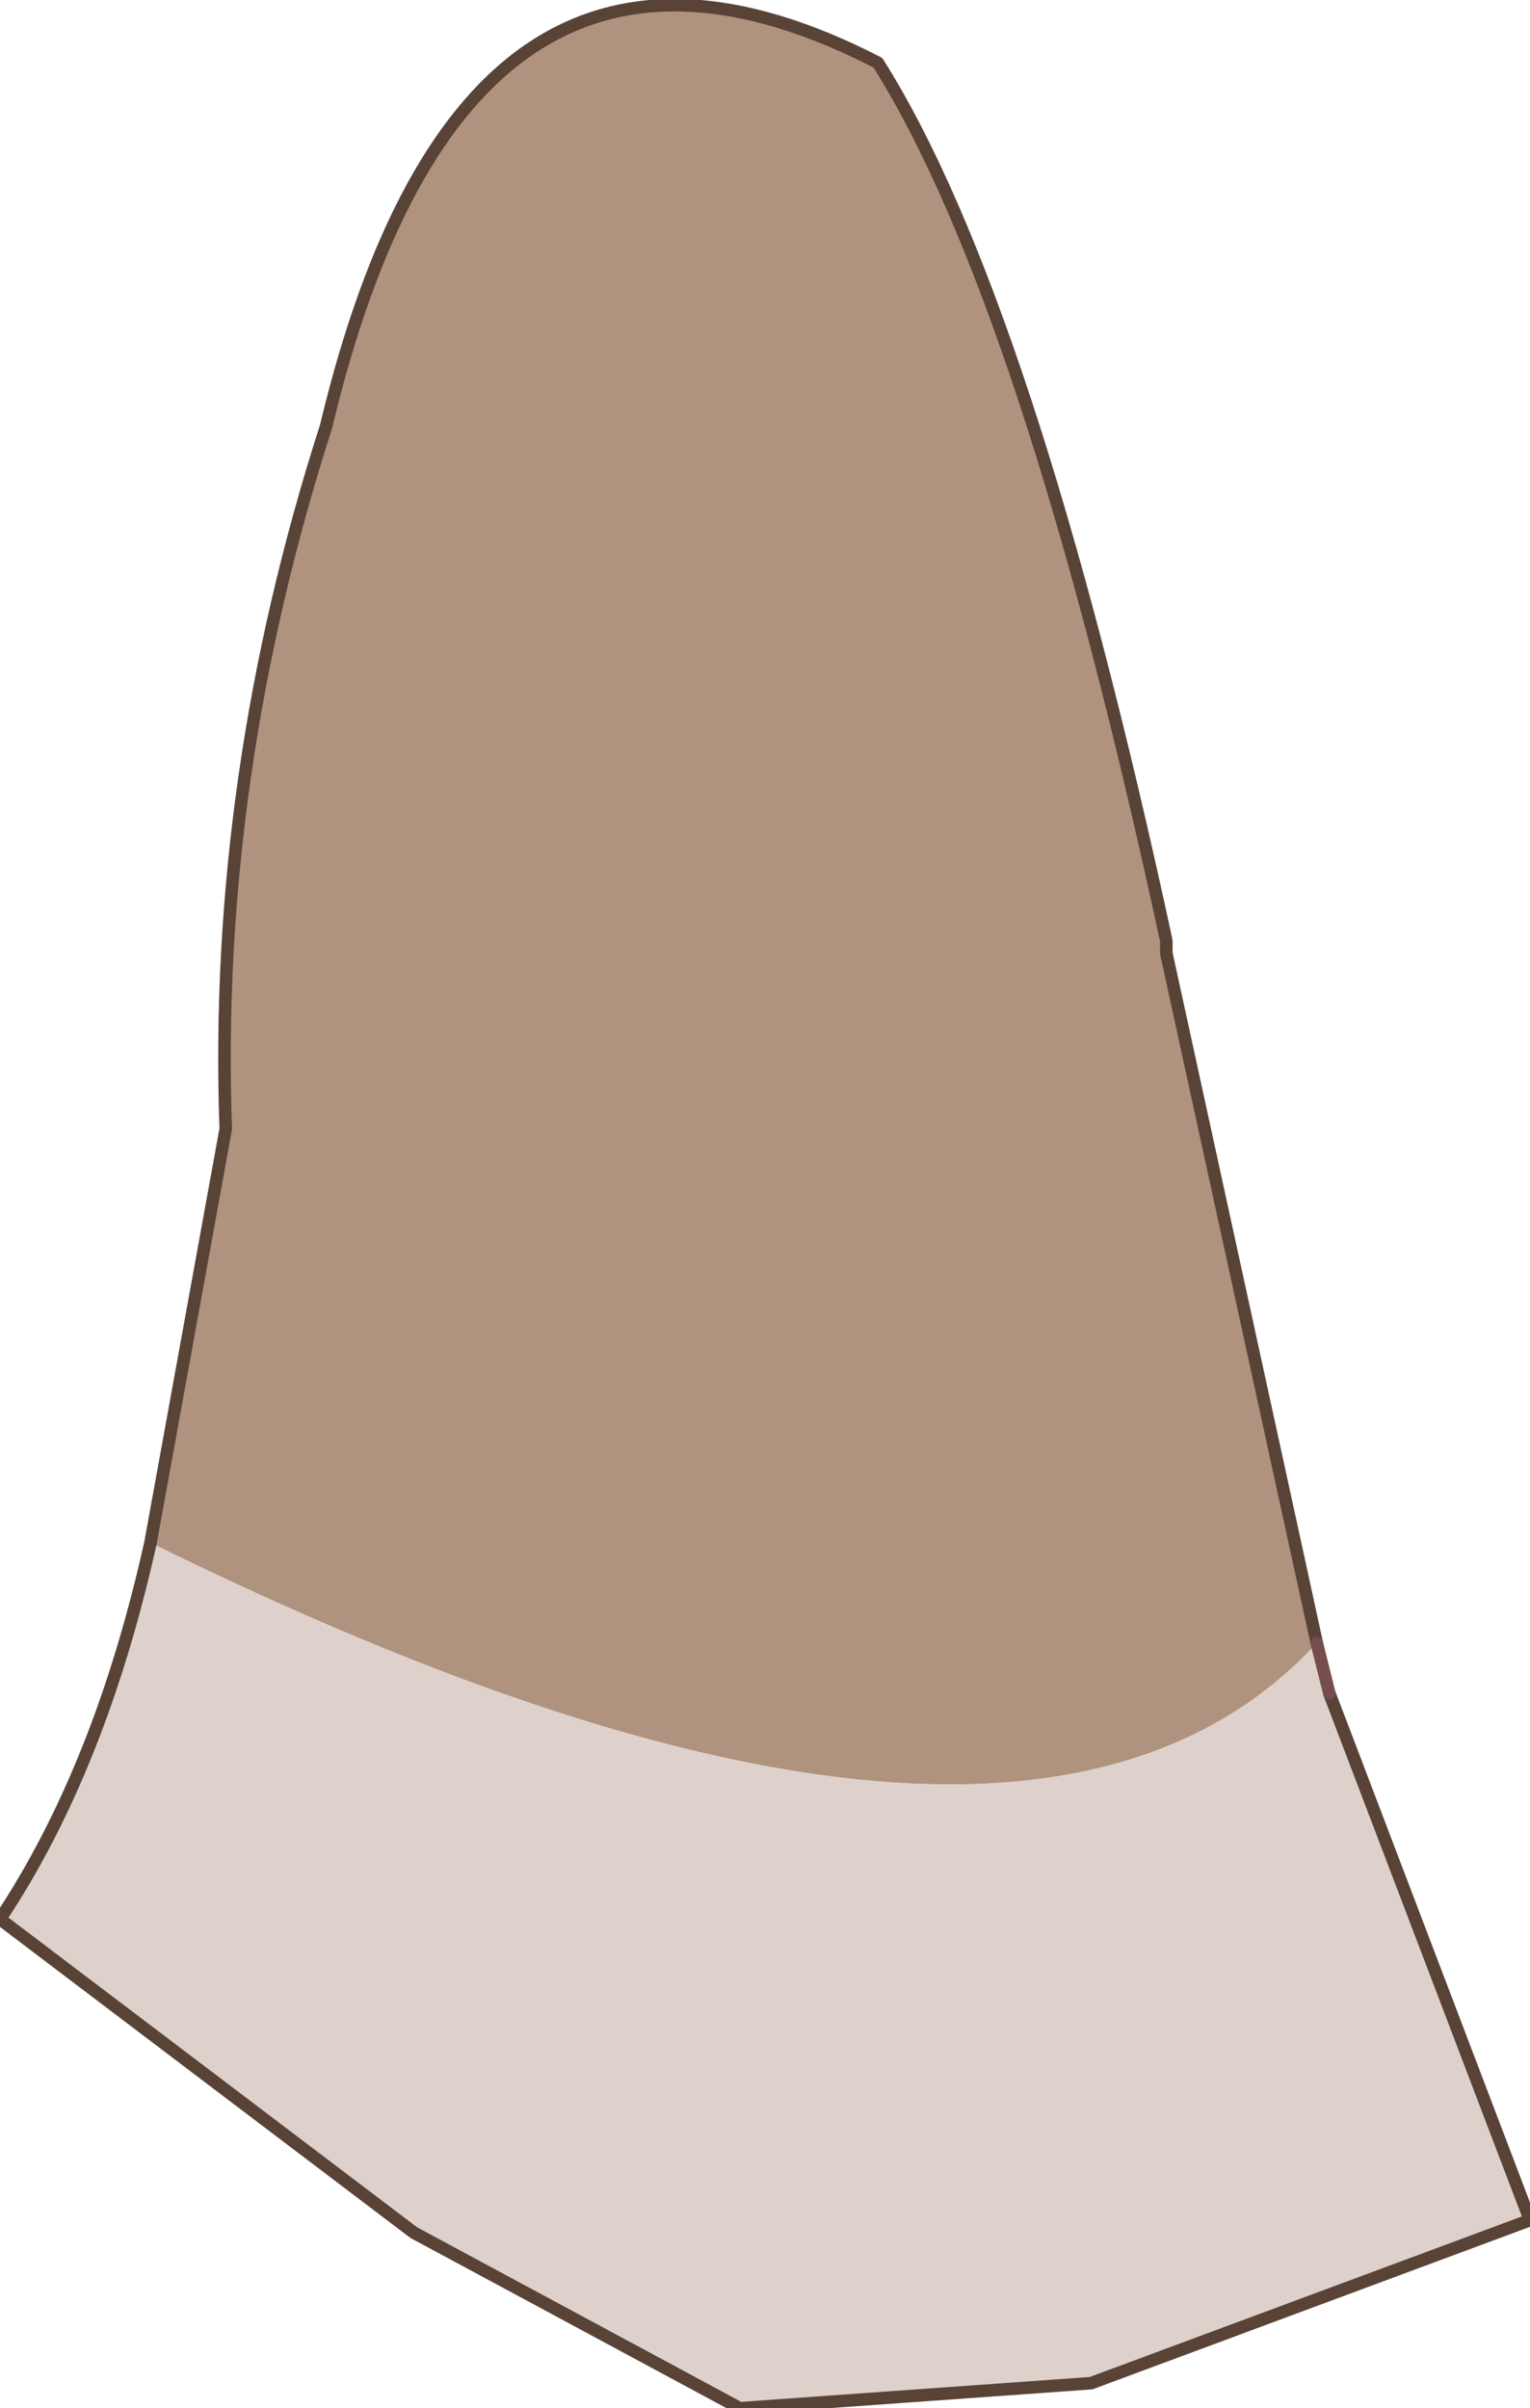 <?xml version="1.0" encoding="UTF-8" standalone="no"?>
<svg xmlns:xlink="http://www.w3.org/1999/xlink" height="9.6px" width="6.1px" xmlns="http://www.w3.org/2000/svg">
  <g transform="matrix(1.0, 0.0, 0.0, 1.0, 2.85, 7.05)">
    <path d="M-2.25 -0.9 L-1.95 -2.55 Q-2.0 -3.95 -1.55 -5.35 -1.0 -7.65 0.65 -6.8 1.25 -5.85 1.8 -3.3 L1.8 -3.25 2.4 -0.5 Q1.2 0.8 -2.25 -0.9" fill="#af937e" fill-rule="evenodd" stroke="none"/>
    <path d="M2.4 -0.5 L2.45 -0.3 3.25 1.8 1.5 2.45 0.1 2.55 -1.2 1.85 -2.85 0.6 Q-2.45 0.0 -2.25 -0.9 1.2 0.8 2.4 -0.5" fill="#ded1cb" fill-rule="evenodd" stroke="none"/>
    <path d="M2.45 -0.3 L3.25 1.8 1.5 2.45 0.1 2.55 -1.2 1.85 -2.85 0.6 Q-2.45 0.0 -2.25 -0.9 L-1.95 -2.55 Q-2.0 -3.95 -1.55 -5.35 -1.0 -7.65 0.65 -6.8 1.25 -5.85 1.8 -3.3 L1.8 -3.25 2.4 -0.5" fill="none" stroke="#594337" stroke-linecap="round" stroke-linejoin="round" stroke-width="0.05"/>
    <path d="M2.4 -0.5 L2.45 -0.3 Z" fill="none" stroke="#754d4d" stroke-linecap="round" stroke-linejoin="round" stroke-width="0.05"/>
  </g>
</svg>
